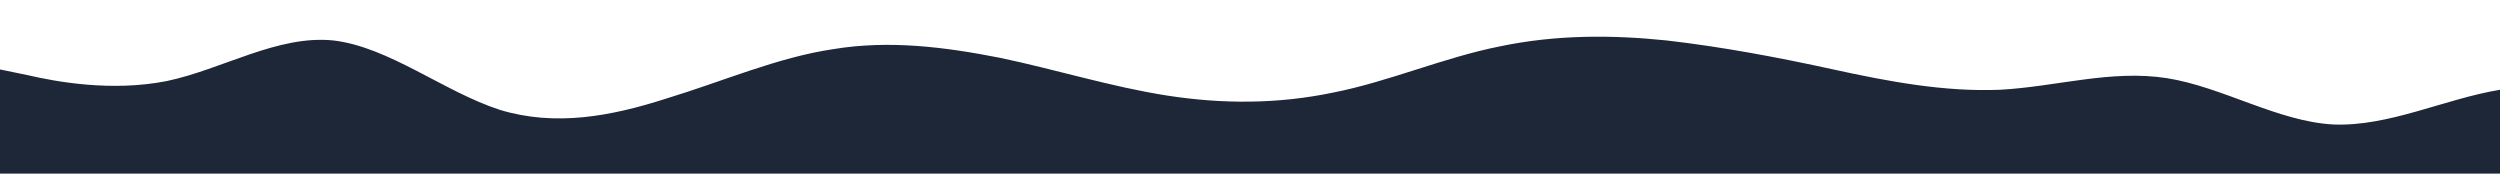 <svg id="wave" style="transform:rotate(180deg); transition: 0.3s" viewBox="0 0 1440 100" version="1.1" xmlns="http://www.w3.org/2000/svg">
  <defs>
    <linearGradient id="sw-gradient-0" x1="0" x2="0" y1="1" y2="0">
      <stop stop-color="rgba(29, 39, 55, 1)" offset="0%"></stop>
      <stop stop-color="rgba(29, 39, 55, 1)" offset="100%"></stop>
    </linearGradient>
  </defs>
  <path style="transform:translate(0, 0px); opacity:1" fill="url(#sw-gradient-0)" d="M0,40L16,43.3C32,47,64,53,96,46.7C128,40,160,20,192,23.3C224,27,256,53,288,63.3C320,73,352,67,384,56.7C416,47,448,33,480,28.3C512,23,544,27,576,33.3C608,40,640,50,672,55C704,60,736,60,768,53.3C800,47,832,33,864,26.7C896,20,928,20,960,23.3C992,27,1024,33,1056,40C1088,47,1120,53,1152,51.7C1184,50,1216,40,1248,45C1280,50,1312,70,1344,71.7C1376,73,1408,57,1440,51.7C1472,47,1504,53,1536,46.7C1568,40,1600,20,1632,23.3C1664,27,1696,53,1728,65C1760,77,1792,73,1824,61.7C1856,50,1888,30,1920,21.7C1952,13,1984,17,2016,25C2048,33,2080,47,2112,43.3C2144,40,2176,20,2208,10C2240,0,2272,0,2288,0L2304,0L2304,100L2288,100C2272,100,2240,100,2208,100C2176,100,2144,100,2112,100C2080,100,2048,100,2016,100C1984,100,1952,100,1920,100C1888,100,1856,100,1824,100C1792,100,1760,100,1728,100C1696,100,1664,100,1632,100C1600,100,1568,100,1536,100C1504,100,1472,100,1440,100C1408,100,1376,100,1344,100C1312,100,1280,100,1248,100C1216,100,1184,100,1152,100C1120,100,1088,100,1056,100C1024,100,992,100,960,100C928,100,896,100,864,100C832,100,800,100,768,100C736,100,704,100,672,100C640,100,608,100,576,100C544,100,512,100,480,100C448,100,416,100,384,100C352,100,320,100,288,100C256,100,224,100,192,100C160,100,128,100,96,100C64,100,32,100,16,100L0,100Z"></path>
</svg>